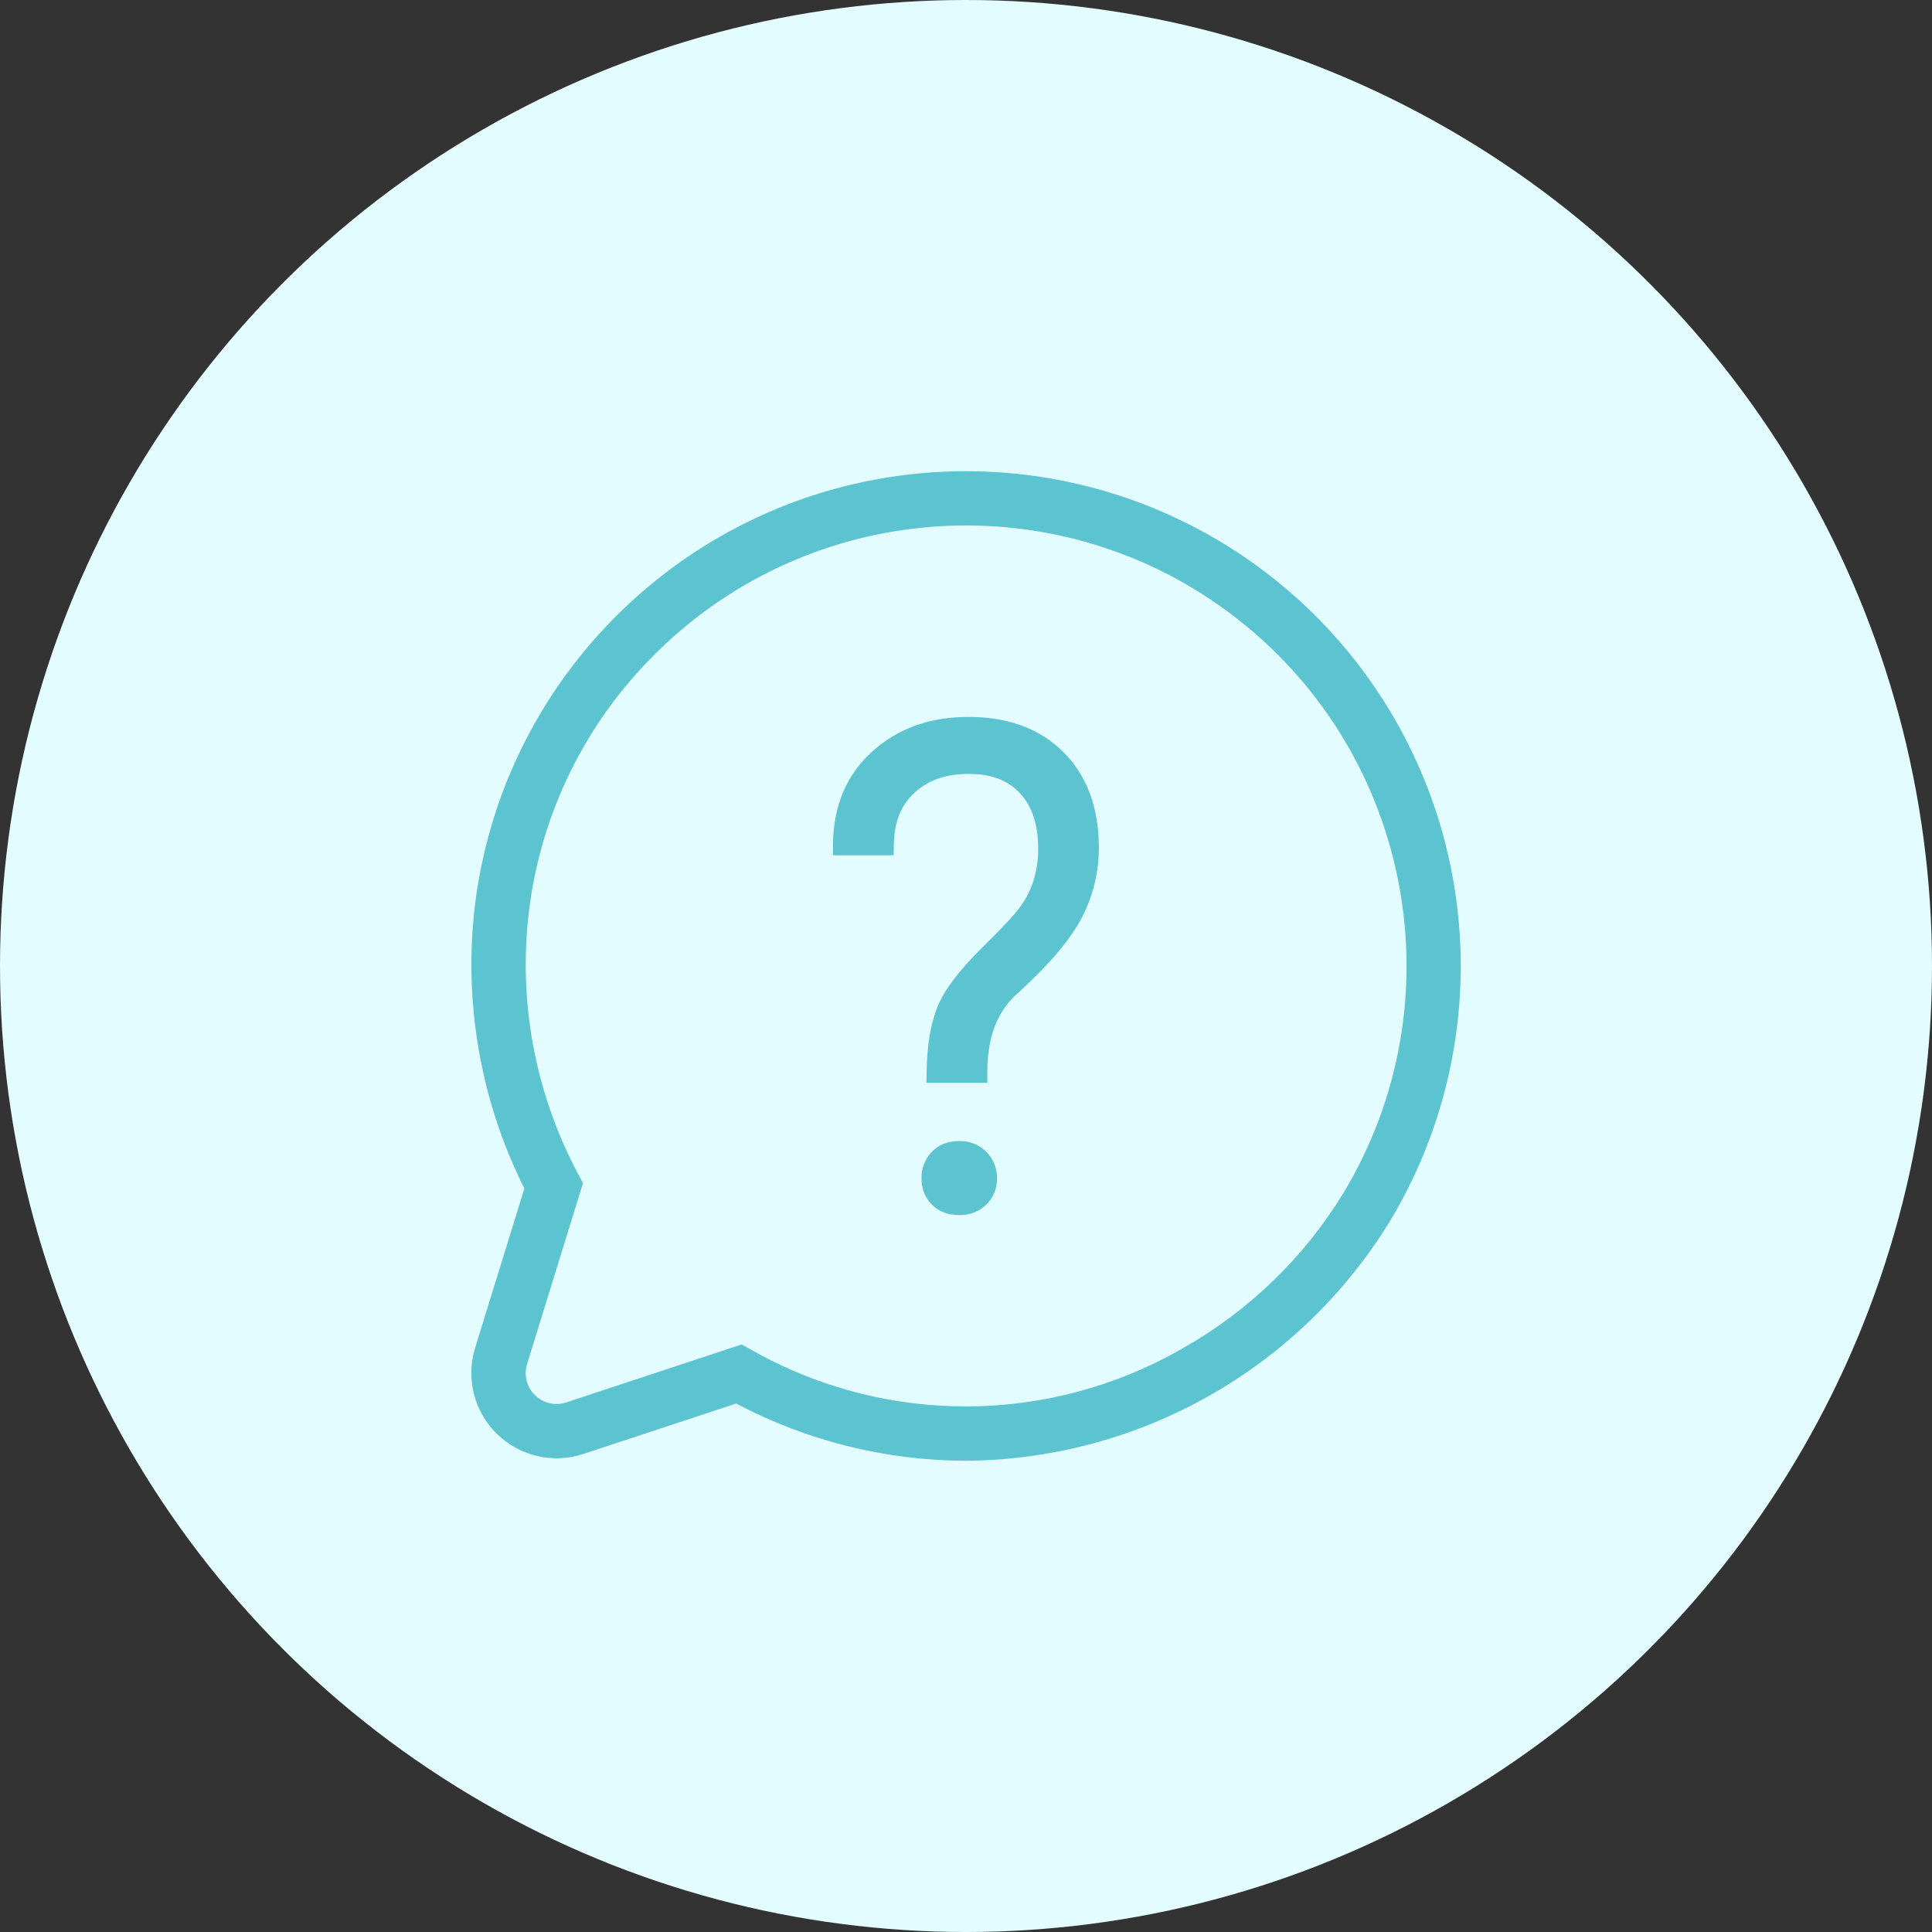<svg xmlns="http://www.w3.org/2000/svg" xmlns:xlink="http://www.w3.org/1999/xlink" width="40" height="40" viewBox="0 0 40 40">
  <rect x="0" y="0" width="40" height="40" fill="#333333" stroke="none"/>
  <defs>
    <rect id="rect-2" width="24" height="24" x="8" y="8"/>
    <mask id="mask-3" maskContentUnits="userSpaceOnUse" maskUnits="userSpaceOnUse">
      <rect width="40" height="40" x="0" y="0" fill="black"/>
      <use fill="white" xlink:href="#rect-2"/>
    </mask>
  </defs>
  <g>
    <ellipse cx="20" cy="20" fill="rgb(227,252,255)" rx="20" ry="20"/>
    <g>
      <use fill="none" xlink:href="#rect-2"/>
      <g mask="url(#mask-3)">
        <path fill="rgb(92,195,208)" fill-rule="evenodd" d="M15.242 29.058c1.463.774 3.091 1.18 4.746 1.185 3.588-.022 6.91-1.896 8.785-4.954 1.907-3.164 1.962-7.11.146-10.326C27.102 11.747 23.694 9.757 20 9.756c-5.168-0-9.527 3.849-10.166 8.978-.242 2.015.113 4.057 1.023 5.872L9.837 27.907c-.195.631-.021 1.318.451 1.78s1.161.623 1.788.416l3.166-1.045zm.329-1.102l-.216-.12-3.632 1.2c-.227.075-.478.017-.648-.151-.171-.168-.233-.417-.162-.646l1.157-3.745-.111-.207c-.881-1.66-1.233-3.55-1.008-5.416.243-2.017 1.16-3.892 2.603-5.322 3.259-3.258 8.437-3.573 12.067-.733 3.63 2.84 4.57 7.941 2.191 11.889-.818 1.337-1.963 2.442-3.328 3.212-2.755 1.588-6.144 1.603-8.913.039z"/>
        <path fill="rgb(92,195,208)" fill-rule="evenodd" d="M19.632 20.923c-.199.477-.212 1.259-.212 1.259l.788-.002c0-1.198.75-1.828.75-1.828.909-.835 1.234-1.461 1.234-1.461.216-.414.327-.875.325-1.342.001-1.14-.66-1.806-.66-1.806-.66-.666-1.801-.666-1.801-.666-1.114-.001-1.837.652-1.837.652-.723.653-.736 1.741-.736 1.741h.787c.014-.776.501-1.23.501-1.23.487-.454 1.283-.454 1.283-.454.789-.001 1.23.473 1.23.473.441.474.441 1.302.441 1.302.004.248-.031.495-.103.732-.066.21-.165.409-.292.59-.188.269-.844.915-.844.915-.656.648-.855 1.125-.855 1.125zm-.178 3.093c-.095.105-.145.243-.141.384-.004.138.048.272.144.371.095.1.229.15.401.15.148.006.291-.048.398-.151.098-.098.152-.232.149-.37.003-.143-.05-.281-.149-.384-.105-.107-.251-.164-.401-.157-.261-0-.401.157-.401.157z"/>
        <path fill="rgb(92,195,208)" fill-rule="evenodd" d="M20.445 22.417h-1.264l.004-.239c.009-.548.087-1.001.23-1.345.143-.344.443-.743.907-1.2.426-.419.703-.716.818-.882.113-.161.201-.338.26-.526.065-.214.097-.437.094-.661 0-.495-.124-.869-.378-1.142-.255-.273-.596-.399-1.059-.399-.473 0-.841.128-1.125.391-.284.263-.418.609-.426 1.063l-.004.23h-1.258l.003-.237c.009-.789.281-1.433.813-1.912.532-.479 1.195-.715 1.994-.715.822 0 1.484.247 1.969.735.485.488.727 1.15.727 1.969.002.505-.119 1.002-.351 1.45-.232.446-.652.945-1.283 1.526l-.008.007c-.448.375-.666.916-.666 1.65l0.0.238zm-.462-.469h-.319l-.002-.001c.023-.38.085-.694.185-.936.12-.287.39-.639.804-1.046.451-.445.737-.754.873-.946.14-.2.249-.42.323-.653.079-.261.117-.532.114-.804 0-.609-.164-1.095-.503-1.459-.339-.364-.813-.548-1.402-.548-.589 0-1.075.172-1.443.516-.323.3-.511.691-.562 1.167h-.323c.052-.55.264-.987.646-1.333.442-.399.991-.592 1.68-.592.702 0 1.237.196 1.636.598.398.402.592.938.592 1.641.002.429-.101.853-.299 1.234-.202.39-.6.859-1.18 1.393-.499.421-.775 1.016-.822 1.77zm-.696 2.985c.141.148.333.223.571.223.211.008.416-.072.567-.22.142-.142.22-.335.217-.536.004-.203-.073-.399-.214-.545-.149-.154-.357-.238-.571-.23-.24 0-.434.079-.575.234-.135.148-.208.342-.203.541-.004.198.07.389.207.532zm.344-.757c.031-.033.087-.08.228-.08V24.095c.134 0 .195.048.231.085.057.059.088.14.084.222.003.077-.026.152-.081.205-.034.034-.096.081-.234.081-.158 0-.213-.058-.232-.077-.053-.056-.081-.131-.078-.209-.004-.083.026-.164.082-.226z"/>
      </g>
    </g>
  </g>
</svg>
